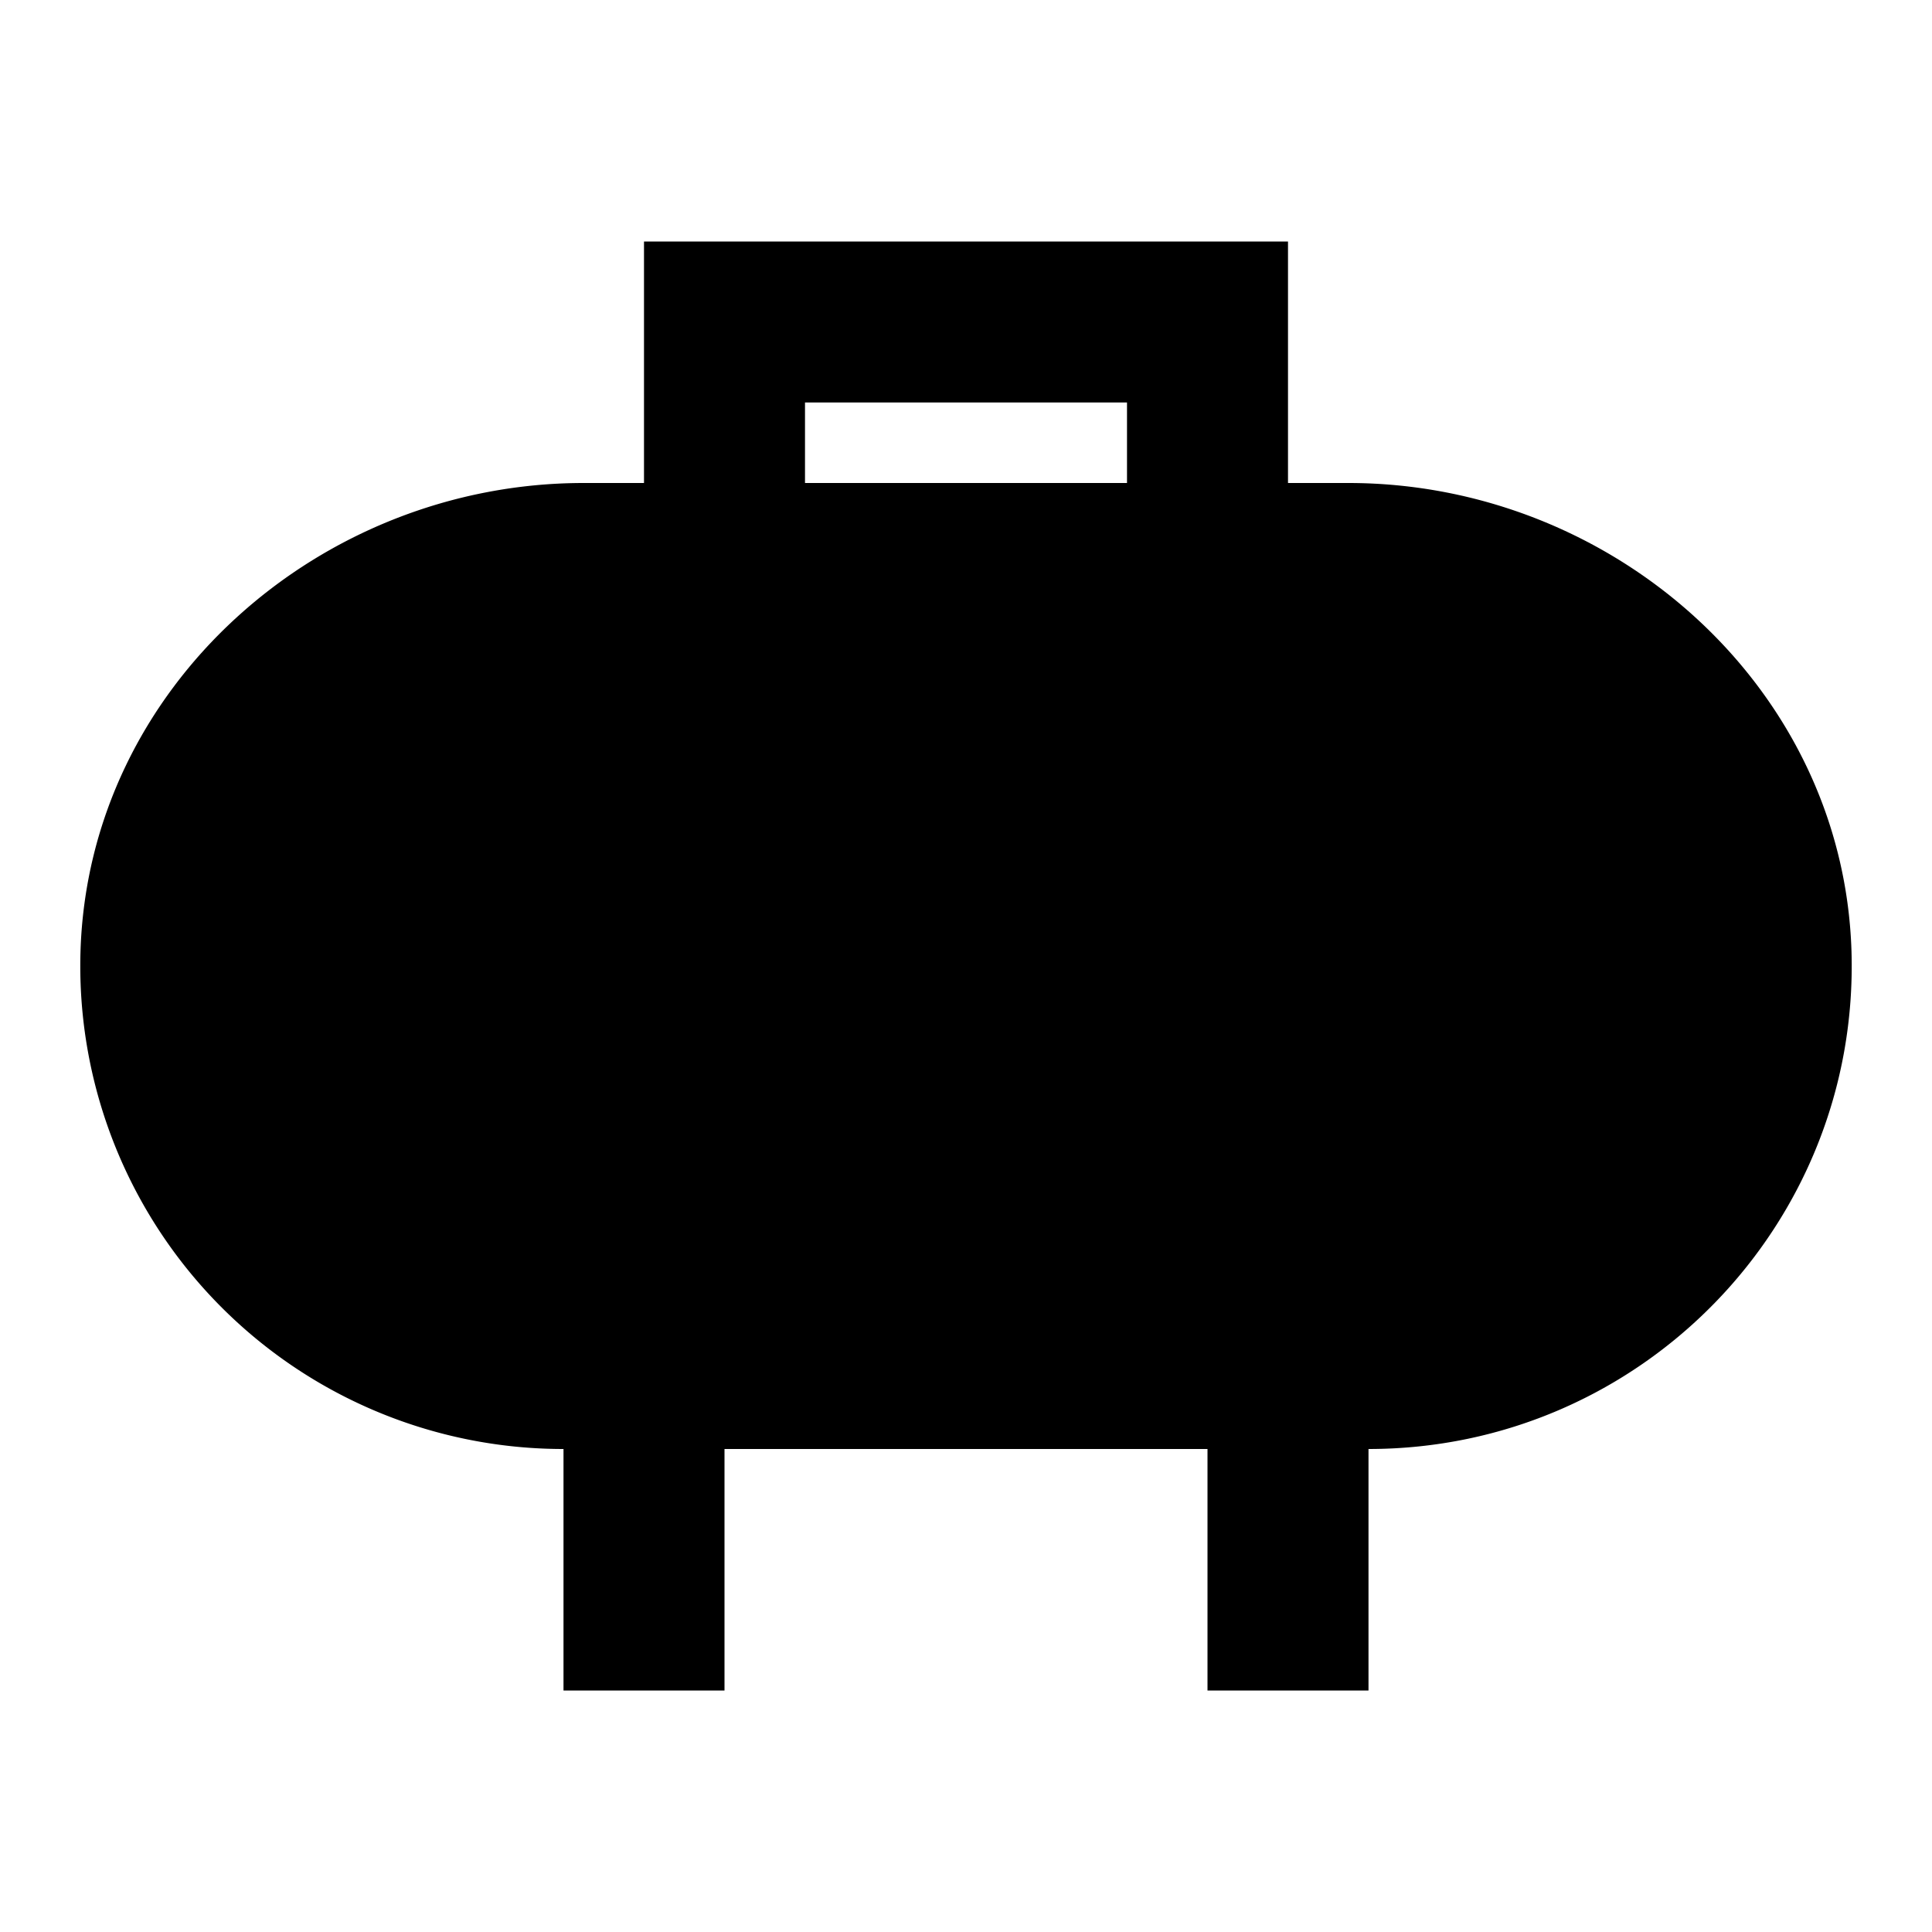 <svg xmlns="http://www.w3.org/2000/svg" width="24" height="24" viewBox="0 0 24 24"><path d="M16.75 6H16V3H8v3h-.75C3.97 6 1.1 8.53 1 11.82A6 6 0 0 0 7 18v3h2v-3h6v3h2v-3c3.38 0 6.1-2.79 6-6.18C22.9 8.53 20.03 6 16.75 6M10 5h4v1h-4z"/></svg>